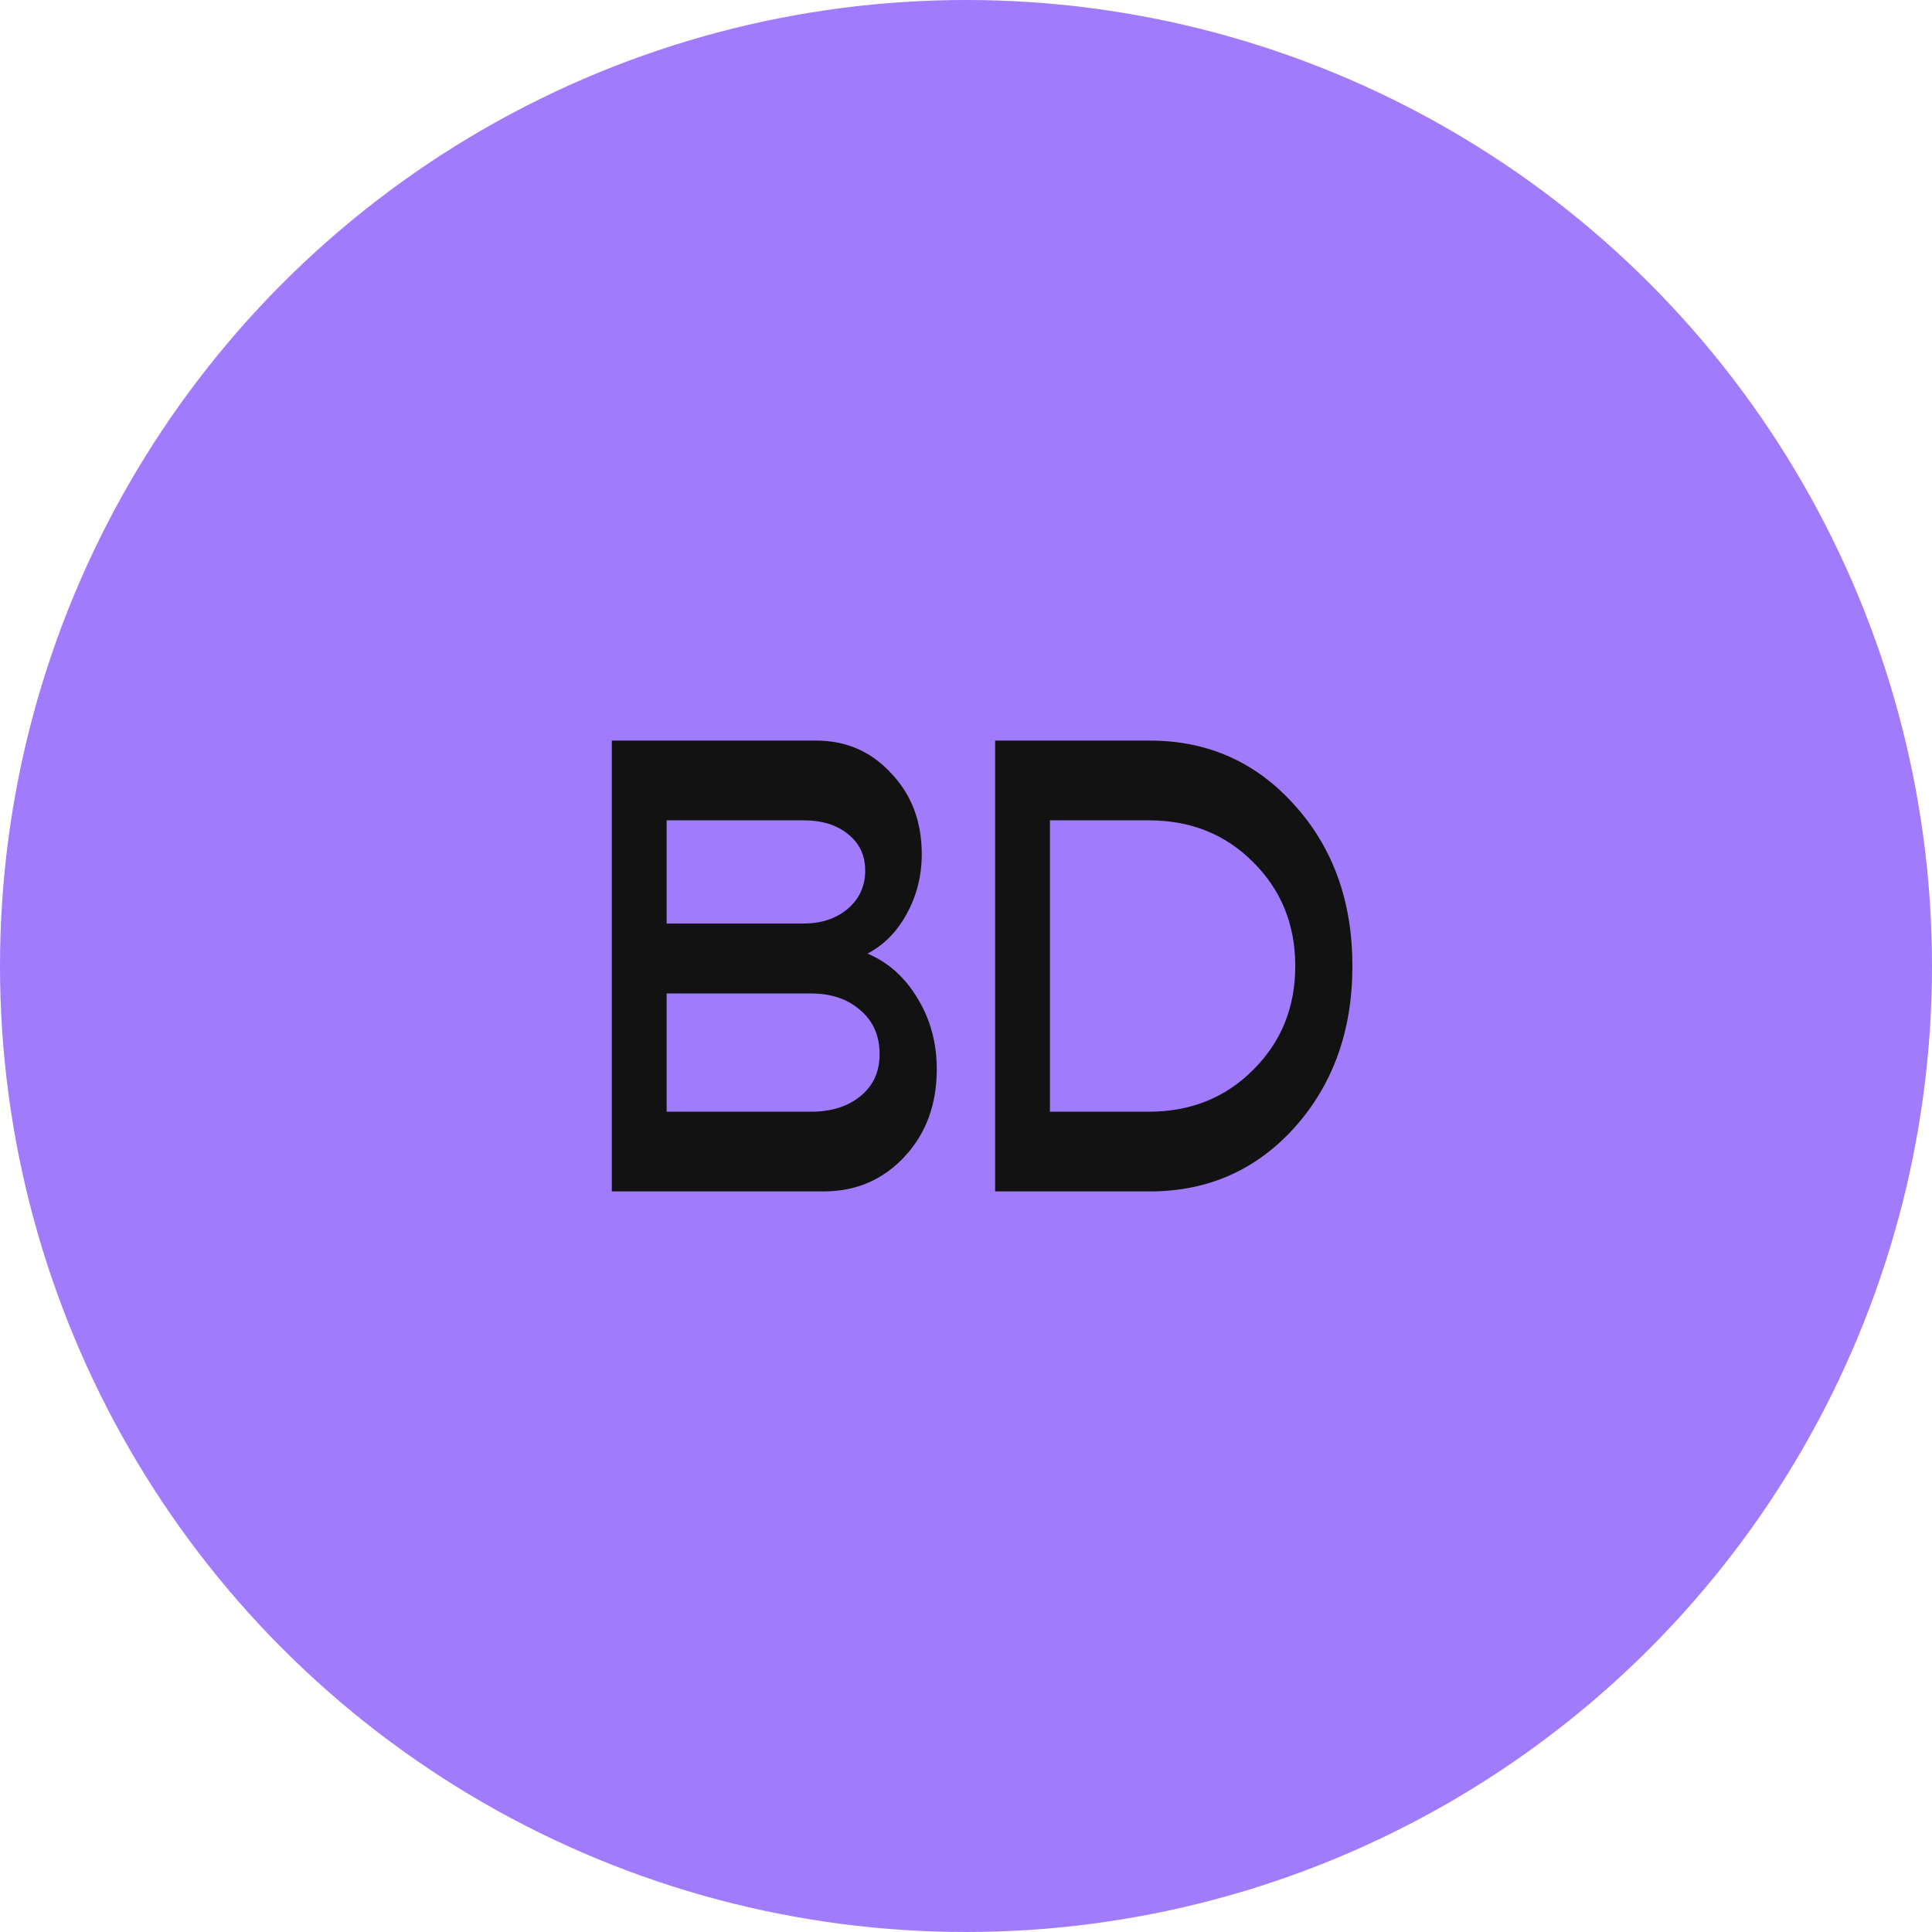 <svg width="52" height="52" viewBox="0 0 52 52" fill="none" xmlns="http://www.w3.org/2000/svg">
<g id="Group 3">
<circle id="Ellipse 1" cx="26" cy="26" r="26" fill="#A07BFC"/>
<g id="BD">
<path d="M23.349 25.666C23.908 25.901 24.359 26.305 24.701 26.879C25.043 27.442 25.213 28.075 25.213 28.779C25.213 29.728 24.923 30.514 24.343 31.135C23.763 31.756 23.038 32.067 22.168 32.067H16.467V19.933H21.966C22.774 19.933 23.448 20.227 23.986 20.813C24.535 21.387 24.809 22.114 24.809 22.993C24.809 23.568 24.675 24.101 24.406 24.593C24.147 25.074 23.794 25.432 23.349 25.666ZM21.625 22.079H17.943V24.857H21.625C22.101 24.857 22.495 24.728 22.805 24.47C23.127 24.201 23.287 23.855 23.287 23.433C23.287 23.023 23.132 22.694 22.821 22.448C22.521 22.202 22.122 22.079 21.625 22.079ZM21.827 29.922C22.376 29.922 22.821 29.781 23.163 29.5C23.505 29.218 23.675 28.843 23.675 28.374C23.675 27.882 23.505 27.489 23.163 27.196C22.821 26.891 22.376 26.739 21.827 26.739H17.943V29.922H21.827Z" fill="#121212"/>
<path d="M30.947 19.933C32.511 19.933 33.811 20.514 34.847 21.674C35.882 22.823 36.4 24.265 36.4 26C36.4 27.735 35.882 29.183 34.847 30.343C33.811 31.492 32.511 32.067 30.947 32.067H26.784V19.933H30.947ZM30.916 29.922C32.045 29.922 32.982 29.546 33.728 28.796C34.484 28.046 34.862 27.114 34.862 26C34.862 24.887 34.484 23.954 33.728 23.204C32.982 22.454 32.045 22.079 30.916 22.079H28.259V29.922H30.916Z" fill="#121212"/>
</g>
</g>
</svg>
